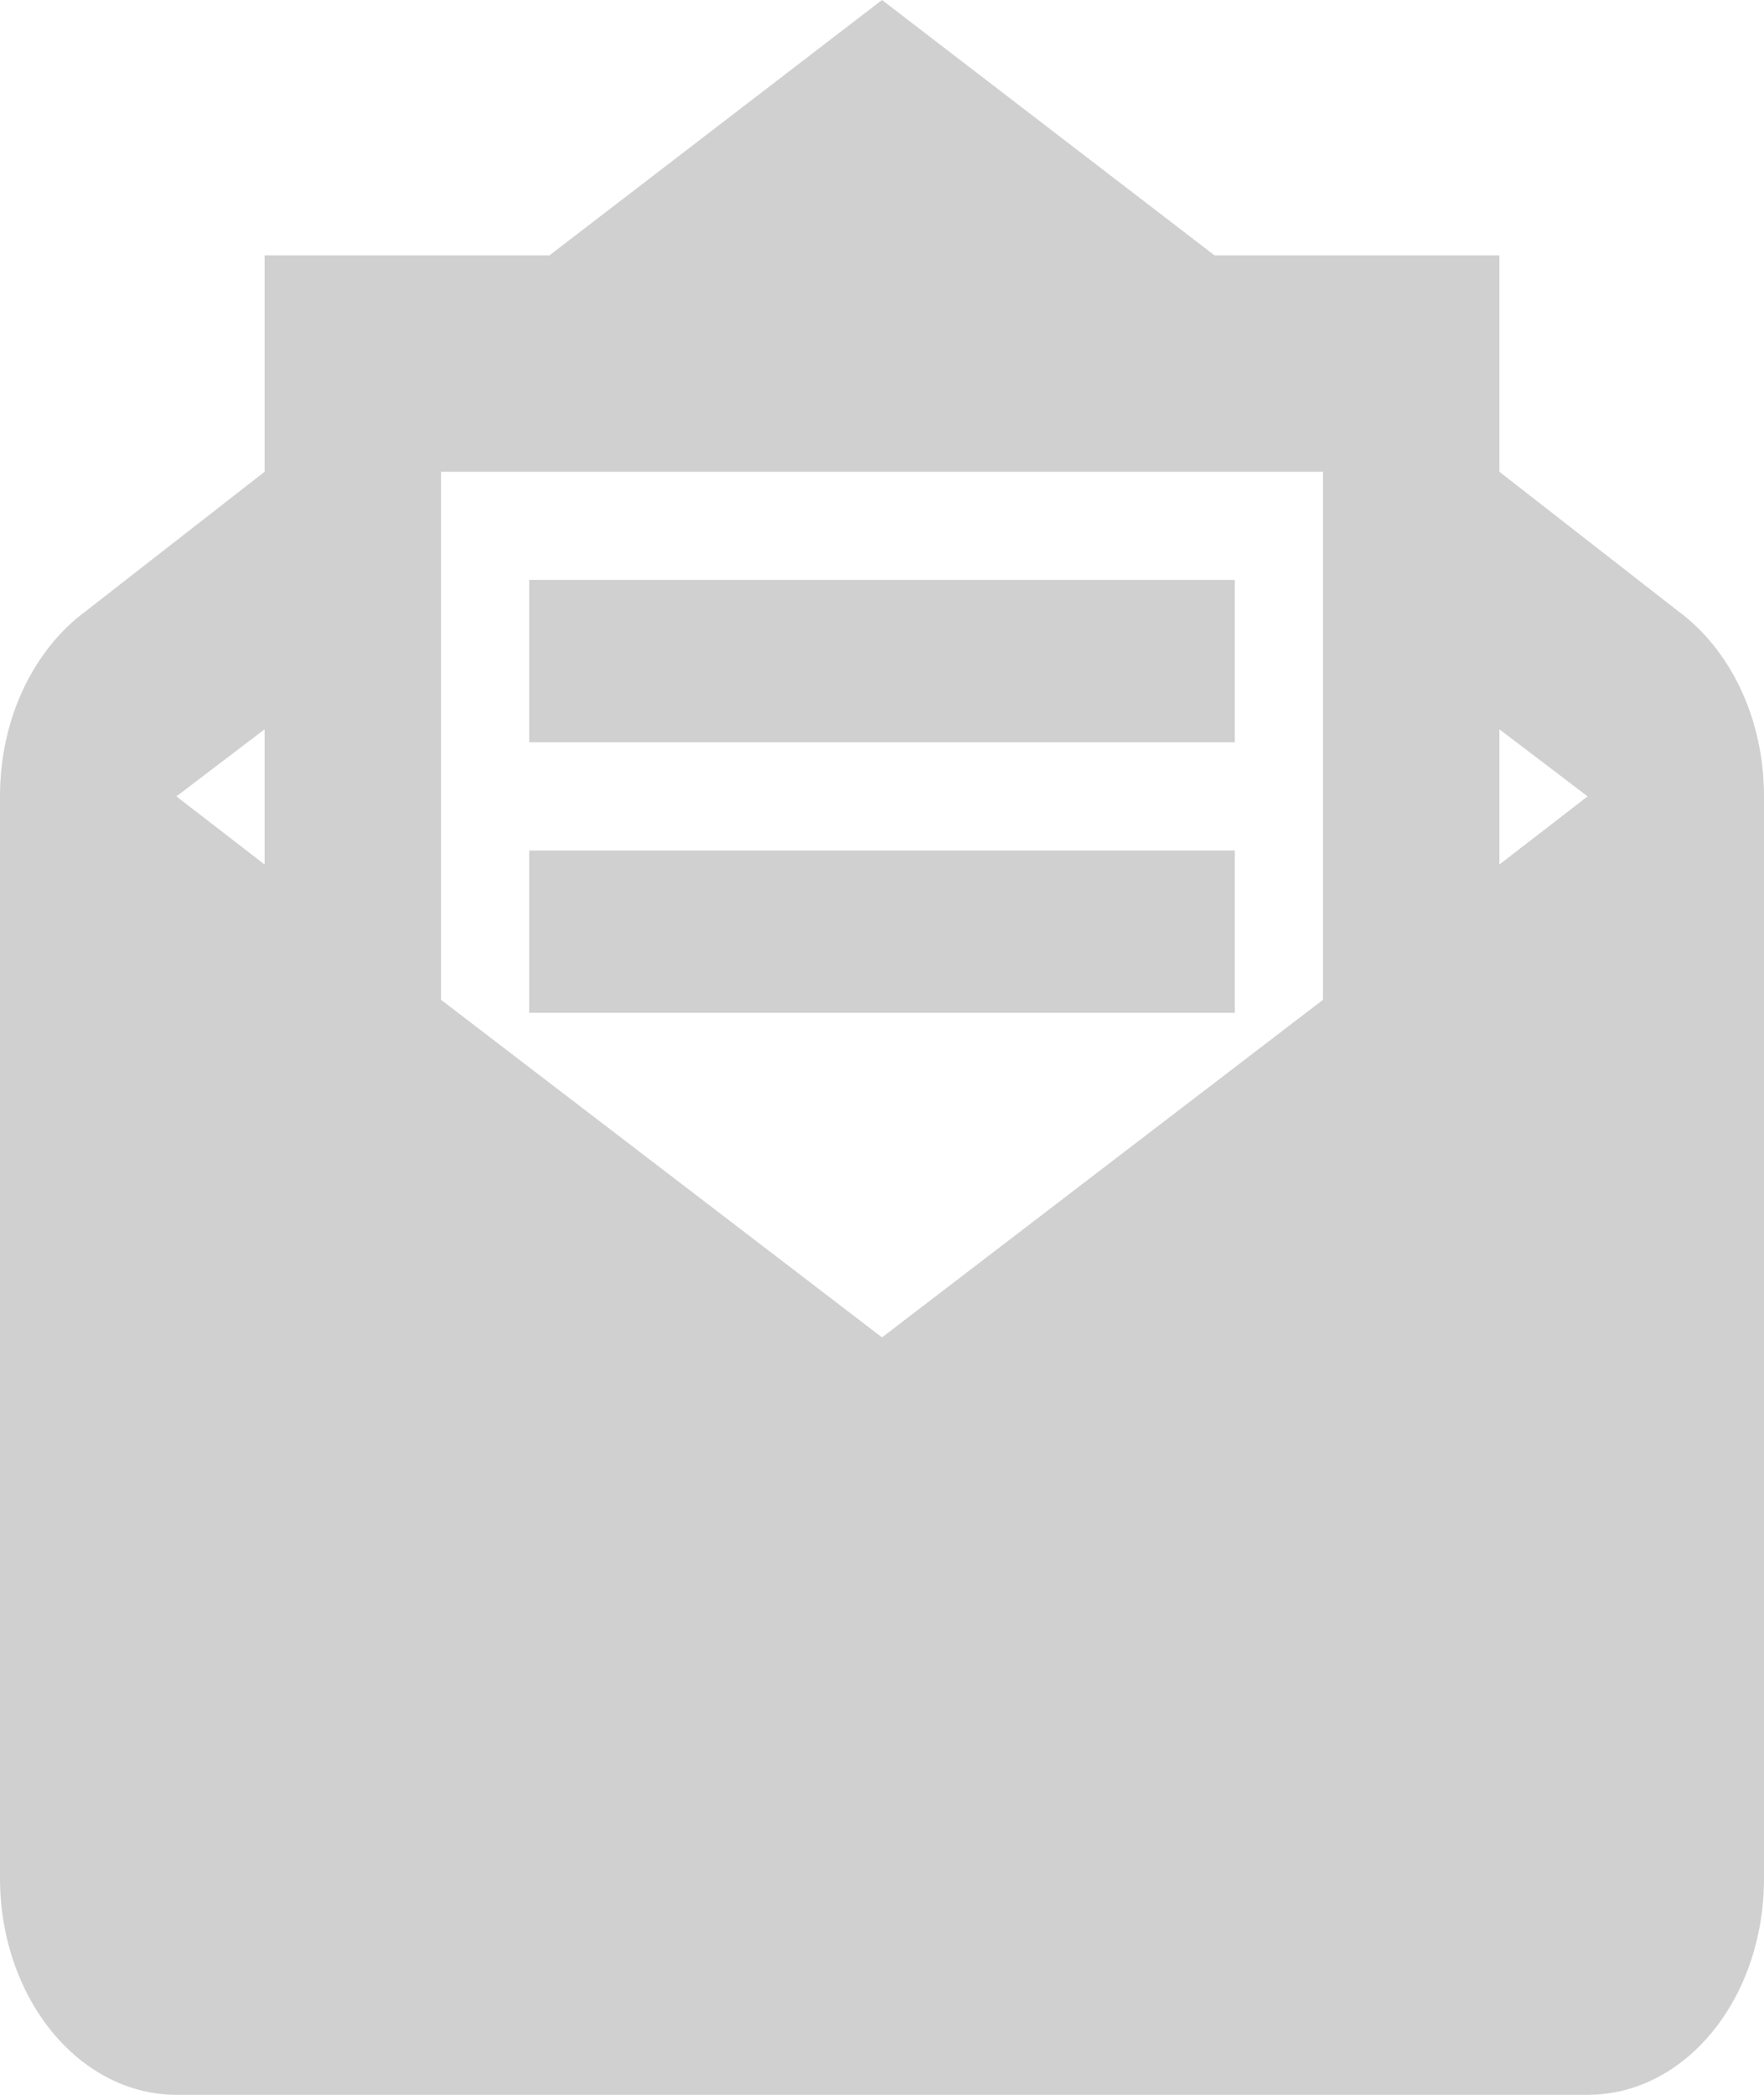<svg width="16" height="19" viewBox="0 0 16 19" fill="none" xmlns="http://www.w3.org/2000/svg">
<path d="M8 0L4.984 2.316H2.4V4.279L0.776 5.545C0.312 5.888 0 6.507 0 7.223V17.037C0 17.558 0.169 18.057 0.469 18.425C0.769 18.793 1.176 19 1.6 19H14.4C15.288 19 16 18.127 16 17.037V7.223C16 6.507 15.688 5.888 15.224 5.545L13.6 4.279V2.316H11.016L8 0ZM4 4.279H12V9.068L8 12.13L4 9.068V4.279ZM4.8 5.26V6.732H11.2V5.26H4.8ZM2.4 6.615V7.841L1.6 7.223L2.4 6.615ZM13.6 6.615L14.4 7.223L13.6 7.841V6.615ZM4.8 7.714V9.186H11.2V7.714H4.8Z" fill="#C4C4C4" fill-opacity="0.8"/>
</svg>
